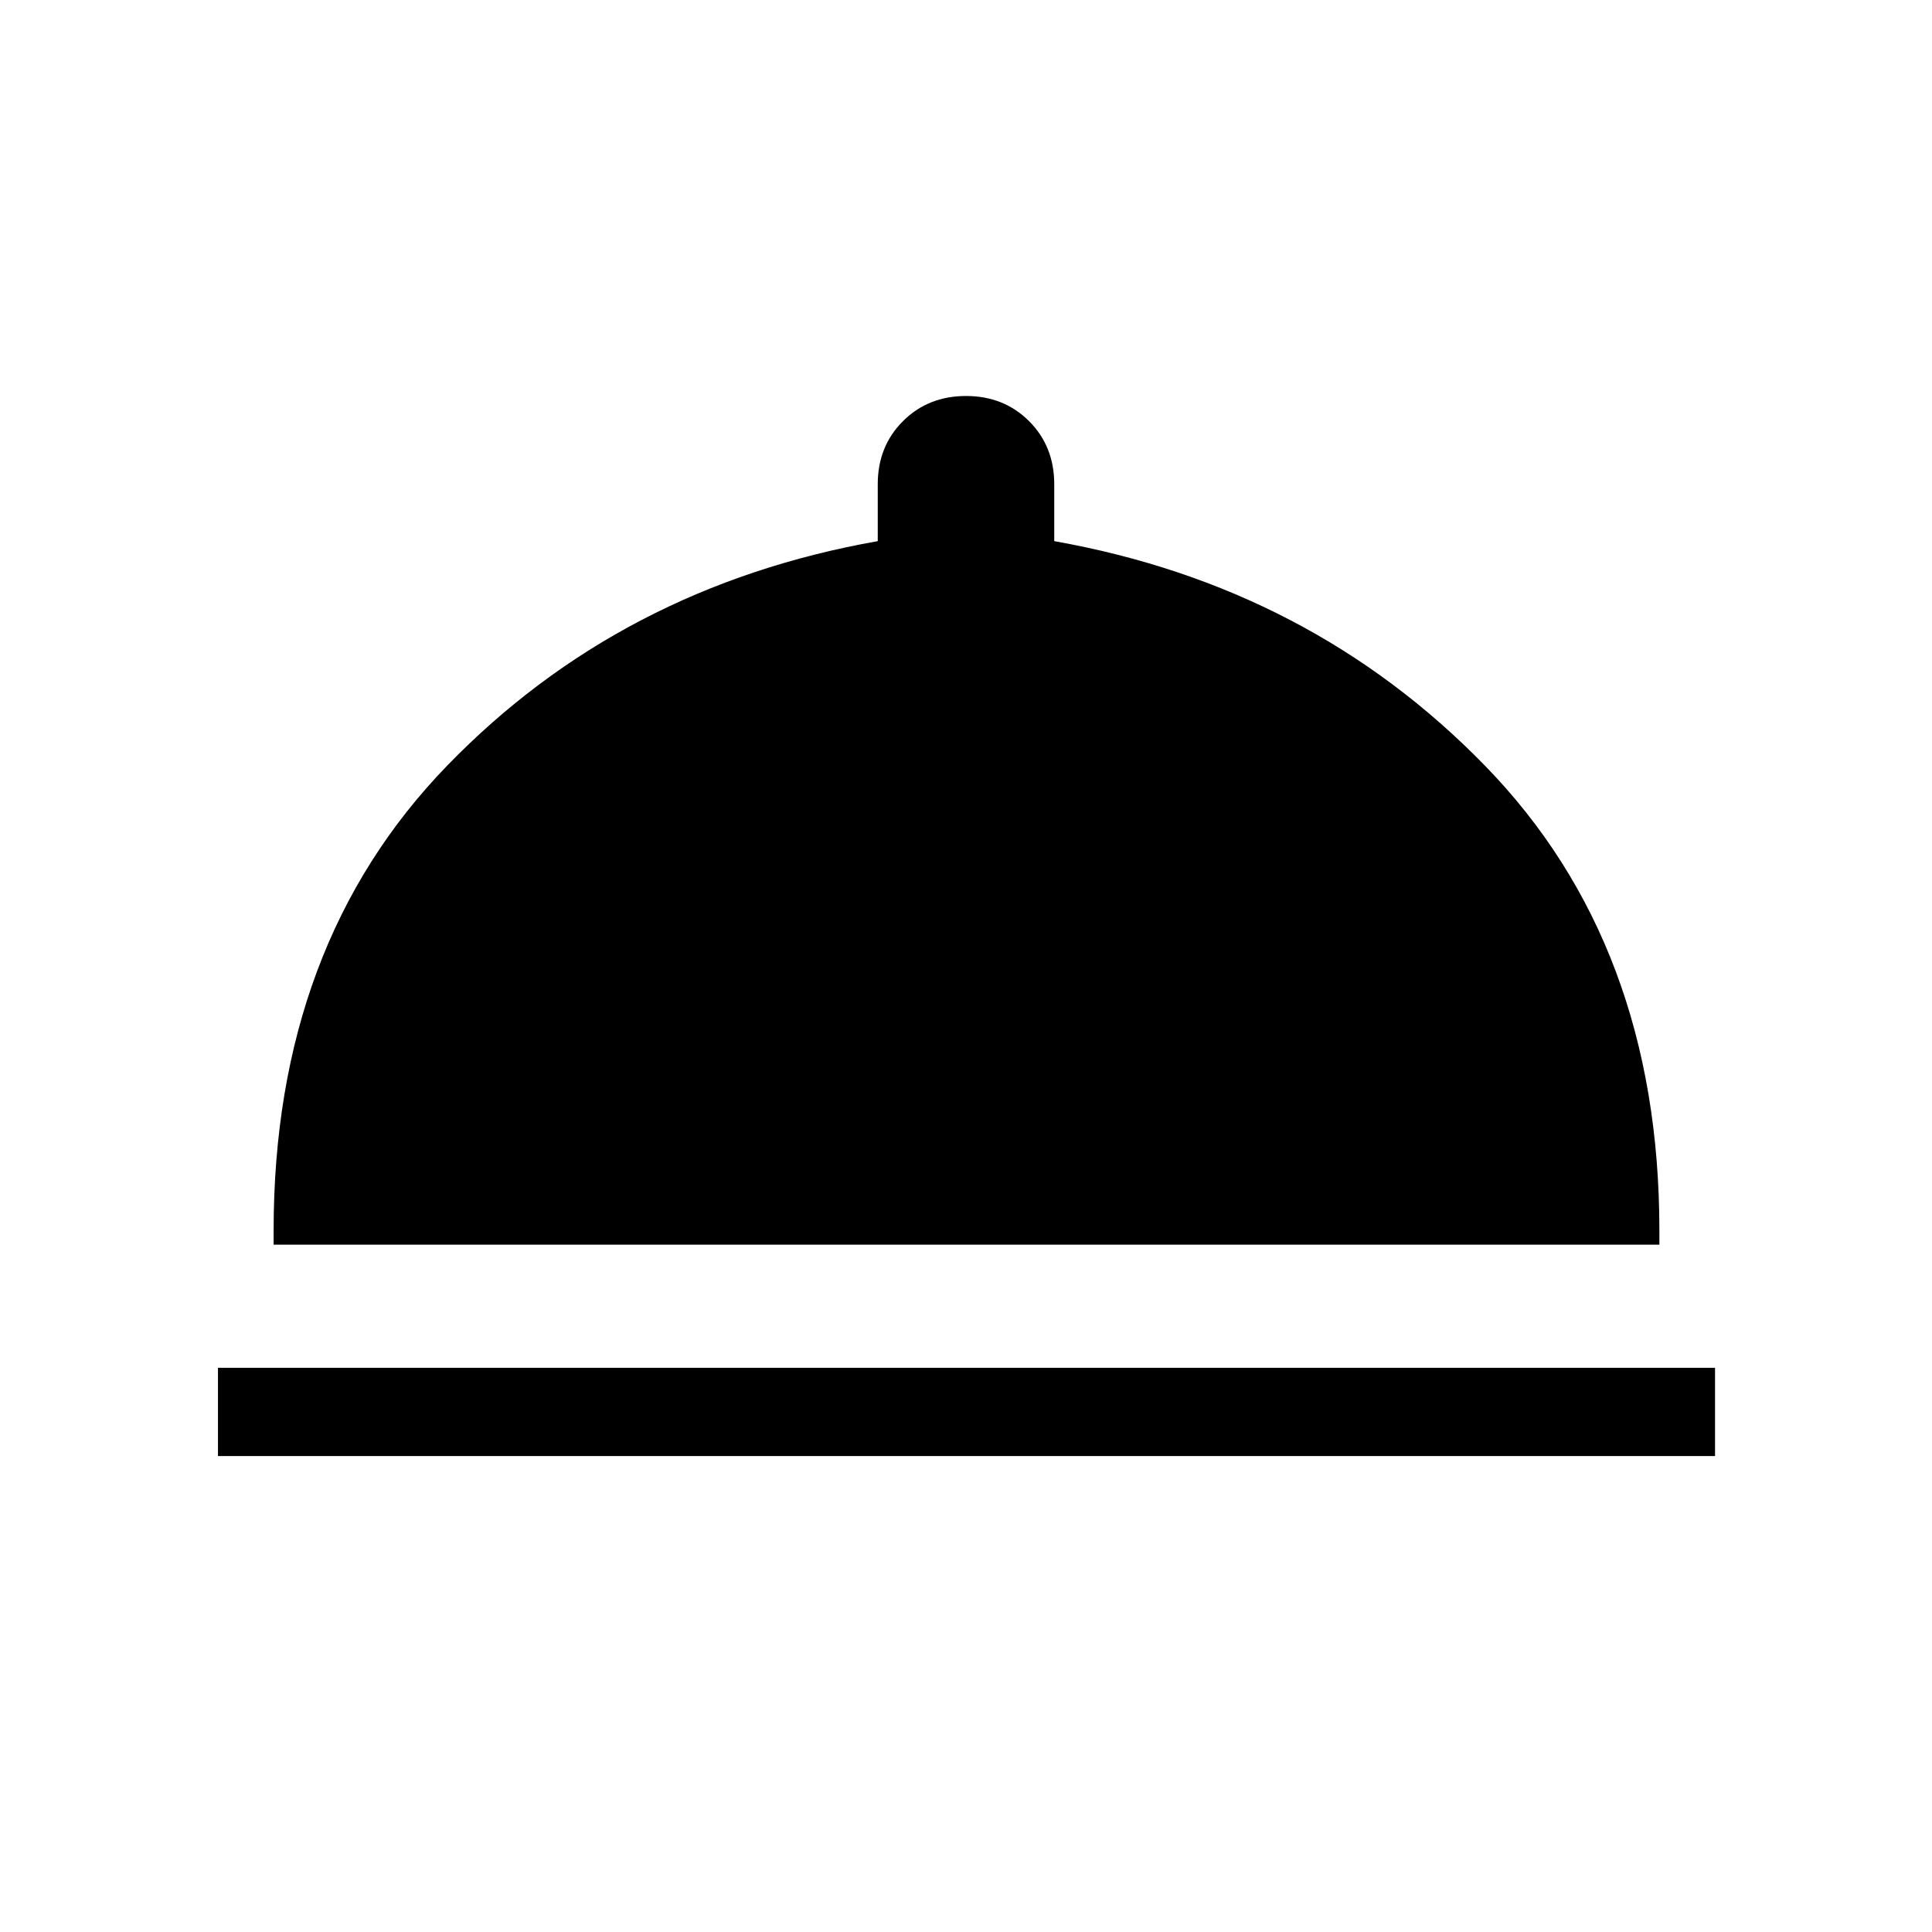 <svg xmlns="http://www.w3.org/2000/svg" height="48" viewBox="0 -960 960 960" width="48"><path d="M108.31-236.5v-43.85h743.88v43.85H108.31Zm27.65-105.04v-7.04q0-141.98 86.21-230.95 86.22-88.97 213.98-111.58v-28.27q0-18.83 12.52-31.34 12.51-12.51 31.34-12.51 18.84 0 31.34 12.51t12.5 31.34v28.27q127.38 22.61 214.03 111.58 86.66 88.97 86.66 230.95v7.04H135.96Z"/></svg>